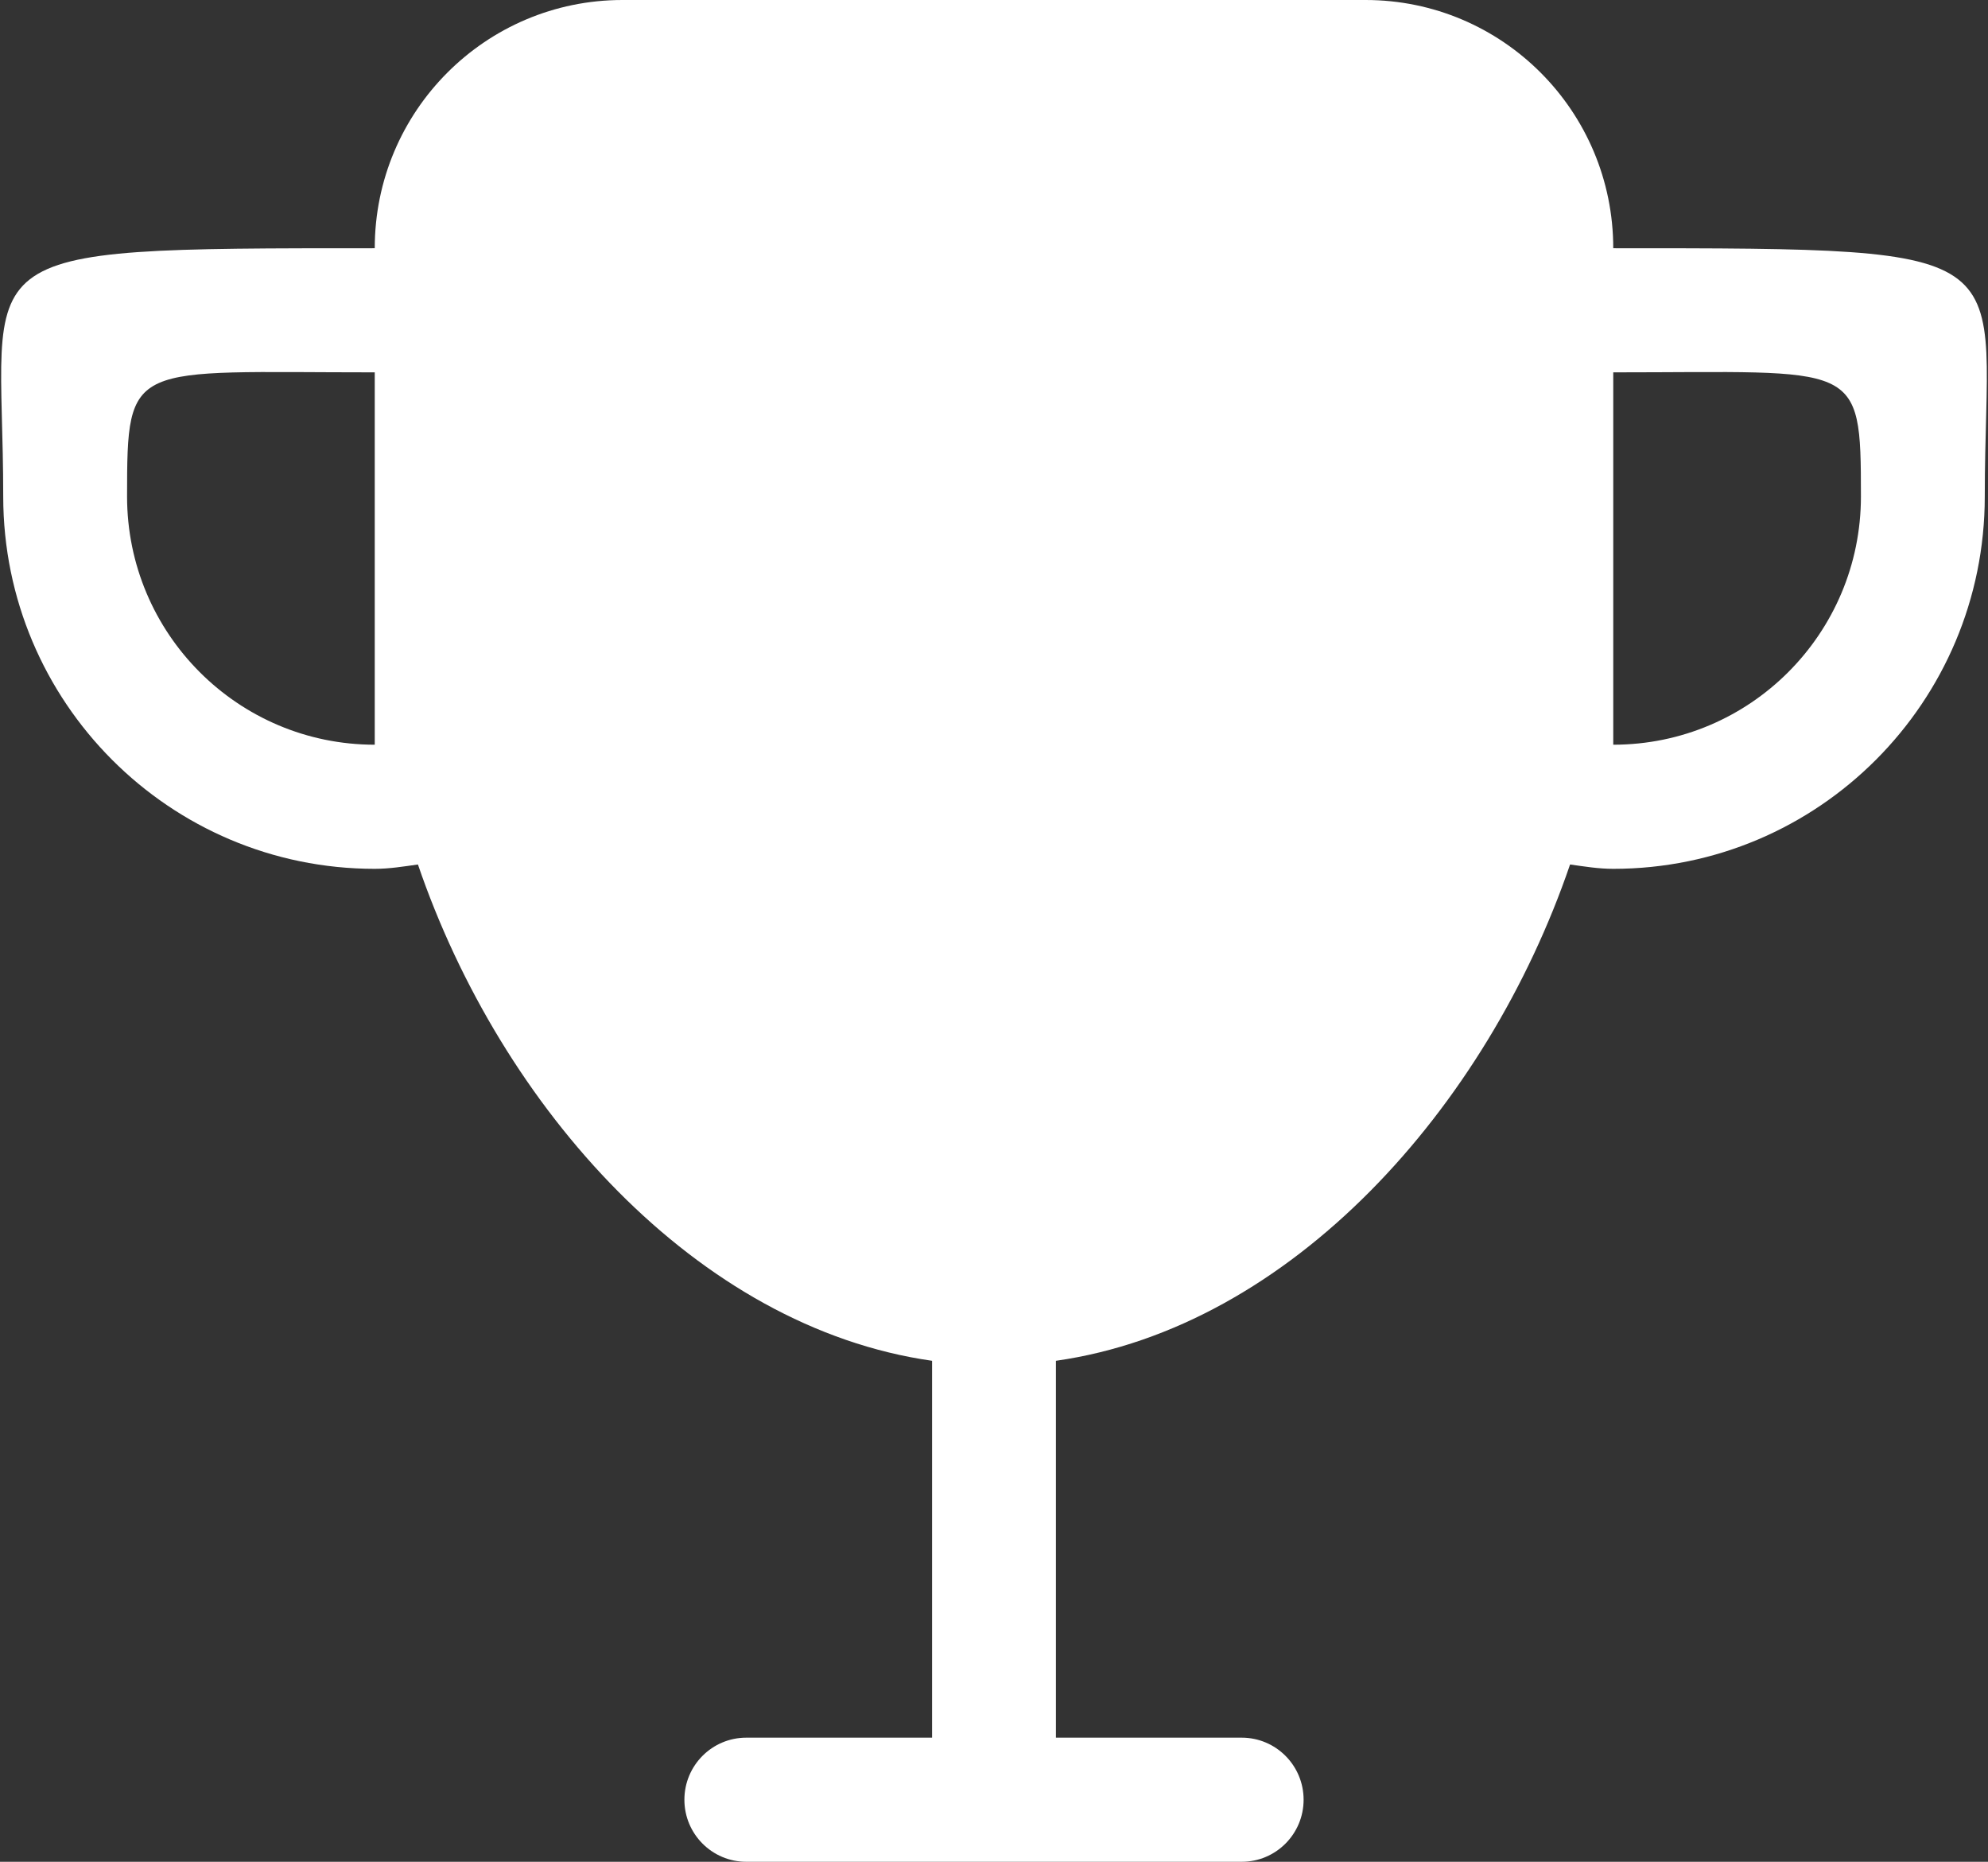 <svg xmlns="http://www.w3.org/2000/svg" xmlns:xlink="http://www.w3.org/1999/xlink" preserveAspectRatio="xMidYMid" width="48.062" height="45" viewBox="0 0 48.062 45">
  <rect x="0" y="0" width="48.062" height="45" fill="#333333" stroke="none"/>
  <defs>
    <style>
      .cls-1 {
        fill: #fff;
        fill-rule: evenodd;
      }
    </style>
  </defs>
  <path d="M47.984,12.000 C47.984,16.970 43.963,21.000 39.002,21.000 C38.644,21.000 38.302,20.943 37.958,20.895 C35.947,26.780 31.211,32.083 25.528,32.891 L25.528,42.000 L30.019,42.000 C30.846,42.000 31.516,42.671 31.516,43.500 C31.516,44.329 30.846,45.000 30.019,45.000 L18.043,45.000 C17.216,45.000 16.546,44.329 16.546,43.500 C16.546,42.671 17.216,42.000 18.043,42.000 L22.534,42.000 L22.534,32.891 C16.851,32.083 12.115,26.780 10.104,20.895 C9.760,20.943 9.418,21.000 9.060,21.000 C4.100,21.000 0.078,16.970 0.078,12.000 C0.078,5.998 -1.194,6.000 9.060,6.000 C9.060,2.686 11.741,-0.000 15.049,-0.000 L33.014,-0.000 C36.321,-0.000 39.002,2.686 39.002,6.000 C49.256,6.000 47.984,5.998 47.984,12.000 ZM9.060,9.000 C3.133,9.000 3.072,8.686 3.072,12.000 C3.072,15.314 5.753,18.000 9.060,18.000 L9.060,9.000 ZM39.002,9.000 L39.002,18.000 C42.309,18.000 44.990,15.314 44.990,12.000 C44.990,8.686 44.929,9.000 39.002,9.000 Z" class="cls-1"/>
</svg>

